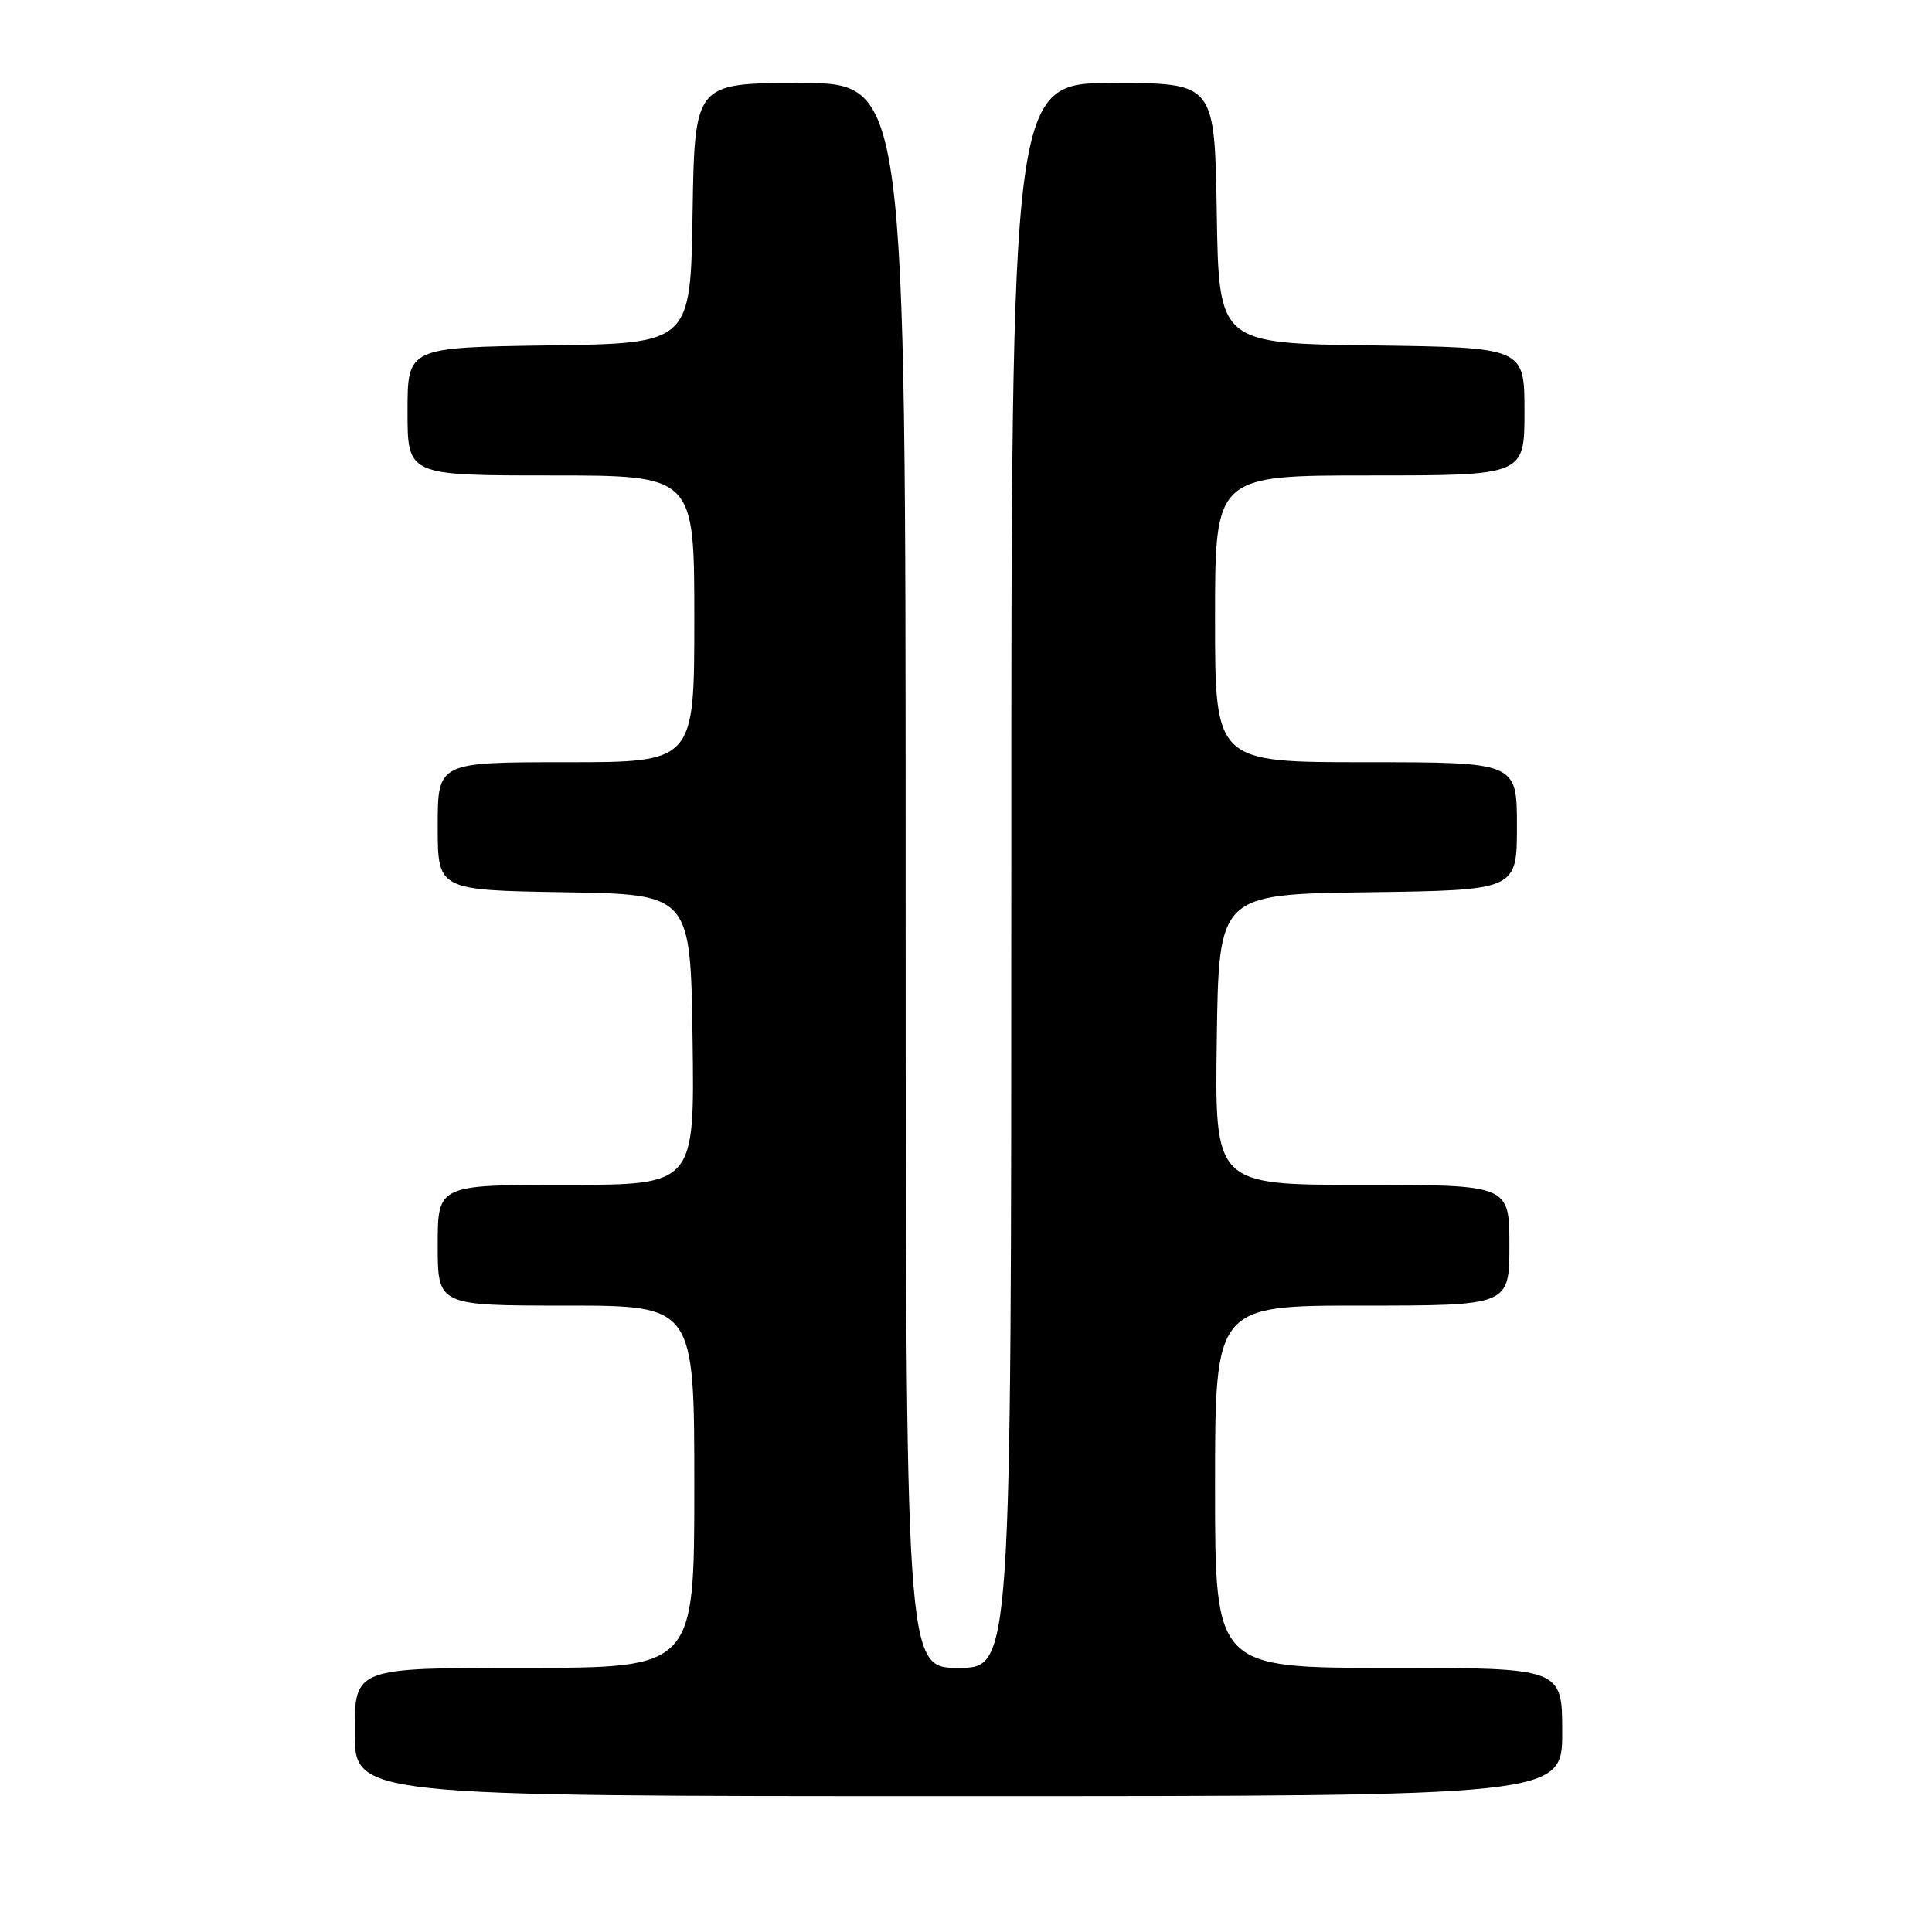 <?xml version="1.0" encoding="UTF-8" standalone="no"?>
<!DOCTYPE svg PUBLIC "-//W3C//DTD SVG 1.1//EN" "http://www.w3.org/Graphics/SVG/1.1/DTD/svg11.dtd" >
<svg xmlns="http://www.w3.org/2000/svg" xmlns:xlink="http://www.w3.org/1999/xlink" version="1.1" viewBox="0 0 256 256">
 <g >
 <path fill="currentColor"
d=" M 207.00 229.50 C 207.00 221.00 207.00 221.00 184.00 221.00 C 161.00 221.00 161.00 221.00 161.00 197.00 C 161.00 173.00 161.00 173.00 180.50 173.00 C 200.00 173.00 200.00 173.00 200.00 165.00 C 200.00 157.00 200.00 157.00 180.48 157.00 C 160.96 157.00 160.96 157.00 161.23 137.75 C 161.50 118.50 161.50 118.50 181.25 118.23 C 201.00 117.96 201.00 117.96 201.00 109.48 C 201.00 101.00 201.00 101.00 181.00 101.00 C 161.00 101.00 161.00 101.00 161.00 82.00 C 161.00 63.00 161.00 63.00 181.50 63.00 C 202.00 63.00 202.00 63.00 202.00 54.52 C 202.00 46.04 202.00 46.04 181.75 45.77 C 161.50 45.50 161.50 45.50 161.23 28.25 C 160.95 11.00 160.95 11.00 147.48 11.00 C 134.00 11.00 134.00 11.00 134.00 116.00 C 134.00 221.00 134.00 221.00 127.00 221.00 C 120.00 221.00 120.00 221.00 120.00 116.00 C 120.00 11.00 120.00 11.00 106.02 11.00 C 92.05 11.00 92.05 11.00 91.77 28.25 C 91.50 45.50 91.50 45.50 72.75 45.77 C 54.00 46.04 54.00 46.04 54.00 54.52 C 54.00 63.00 54.00 63.00 73.00 63.00 C 92.00 63.00 92.00 63.00 92.00 82.00 C 92.00 101.00 92.00 101.00 75.00 101.00 C 58.00 101.00 58.00 101.00 58.00 109.48 C 58.00 117.95 58.00 117.95 74.75 118.23 C 91.50 118.50 91.50 118.50 91.77 137.75 C 92.04 157.00 92.04 157.00 75.02 157.00 C 58.00 157.00 58.00 157.00 58.00 165.00 C 58.00 173.00 58.00 173.00 75.00 173.00 C 92.00 173.00 92.00 173.00 92.00 197.00 C 92.00 221.00 92.00 221.00 69.50 221.00 C 47.00 221.00 47.00 221.00 47.00 229.50 C 47.00 238.00 47.00 238.00 127.00 238.00 C 207.00 238.00 207.00 238.00 207.00 229.50 Z "/>
</g>
</svg>